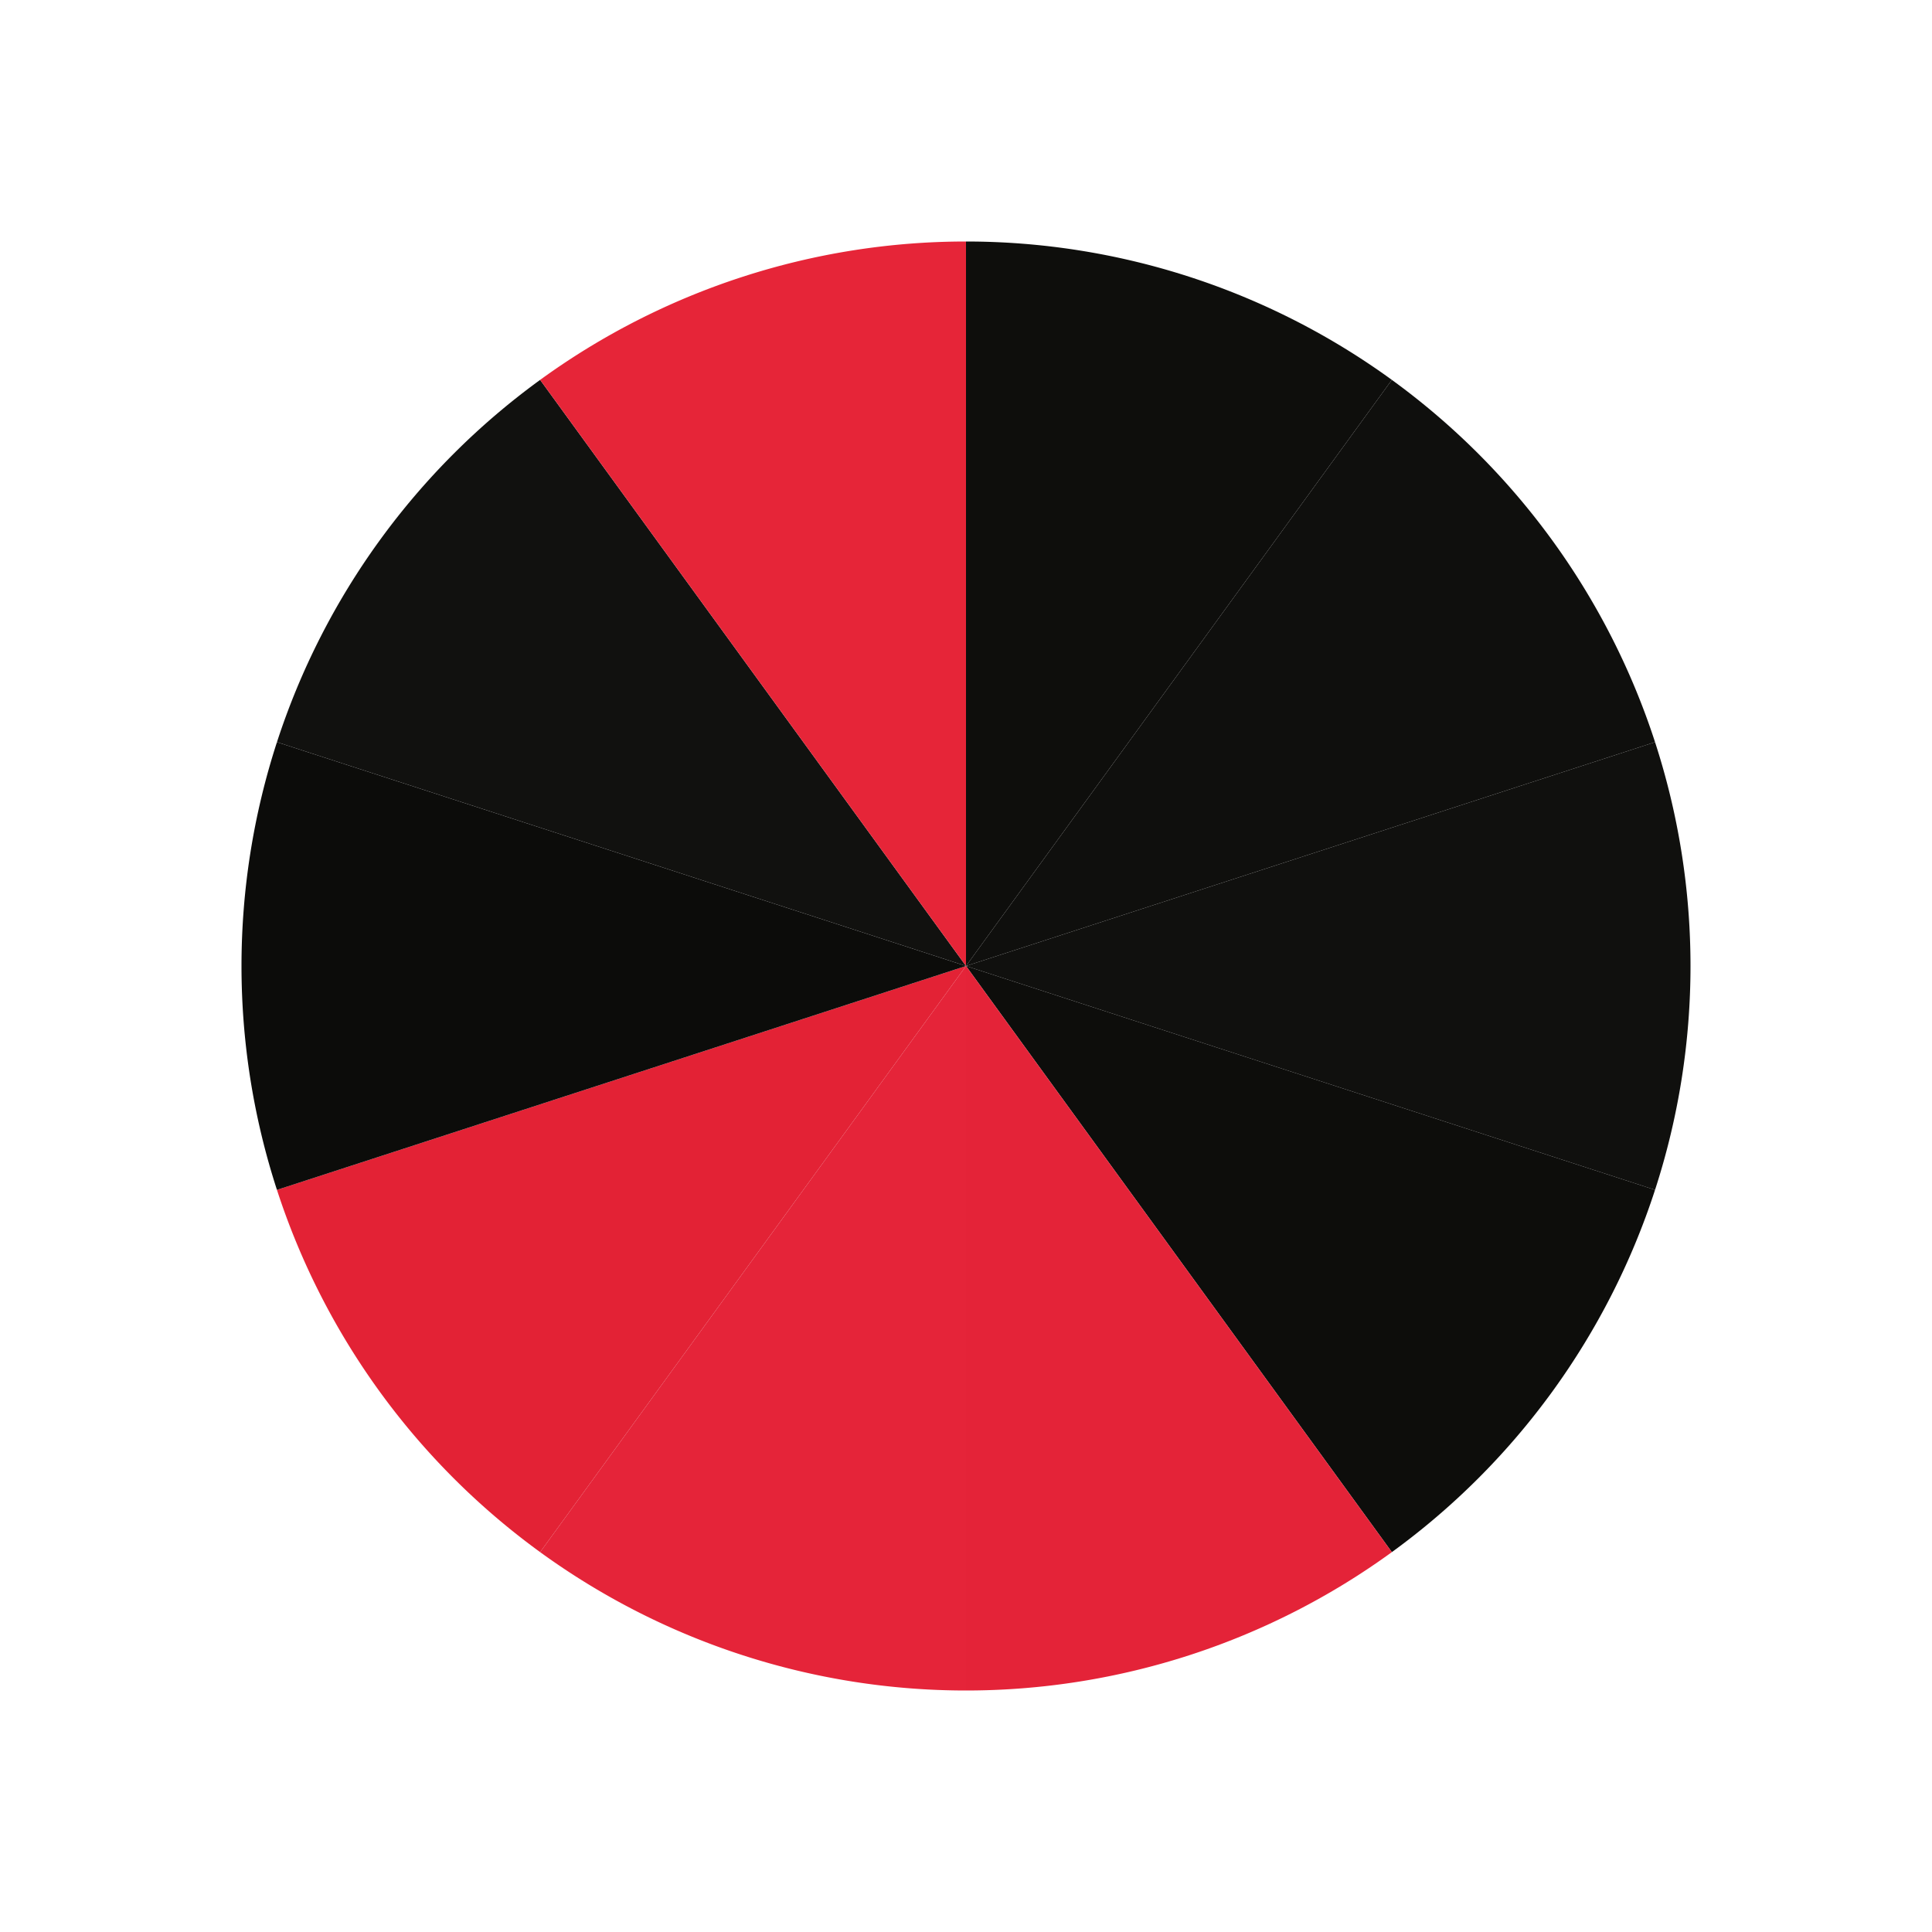 <?xml version="1.0" encoding="UTF-8" standalone="no"?>
<svg width="400" height="400" xmlns="http://www.w3.org/2000/svg">
  <rect width="100%" height="100%" fill="#ffffff" />
  <path d="M200.00,50.00 A150.00,150.00 0 0,1 288.17,78.65 L200.00,200.00 Z" fill="#0e0e0c" />
  <path d="M288.17,78.65 A150.00,150.00 0 0,1 342.66,153.65 L200.00,200.00 Z" fill="#0f0f0d" />
  <path d="M342.66,153.65 A150.00,150.00 0 0,1 342.66,246.35 L200.00,200.00 Z" fill="#10100e" />
  <path d="M342.66,246.35 A150.00,150.00 0 0,1 288.17,321.35 L200.00,200.00 Z" fill="#0d0d0b" />
  <path d="M288.17,321.35 A150.00,150.00 0 0,1 200.00,350.00 L200.00,200.00 Z" fill="#e42338" />
  <path d="M200.00,350.00 A150.00,150.00 0 0,1 111.83,321.35 L200.00,200.00 Z" fill="#e52439" />
  <path d="M111.83,321.35 A150.00,150.00 0 0,1 57.34,246.35 L200.00,200.00 Z" fill="#e32235" />
  <path d="M57.34,246.35 A150.00,150.00 0 0,1 57.34,153.65 L200.00,200.00 Z" fill="#0c0c0a" />
  <path d="M57.34,153.65 A150.00,150.00 0 0,1 111.83,78.65 L200.00,200.00 Z" fill="#11110f" />
  <path d="M111.83,78.65 A150.00,150.00 0 0,1 200.00,50.00 L200.00,200.00 Z" fill="#e62538" />
</svg>
